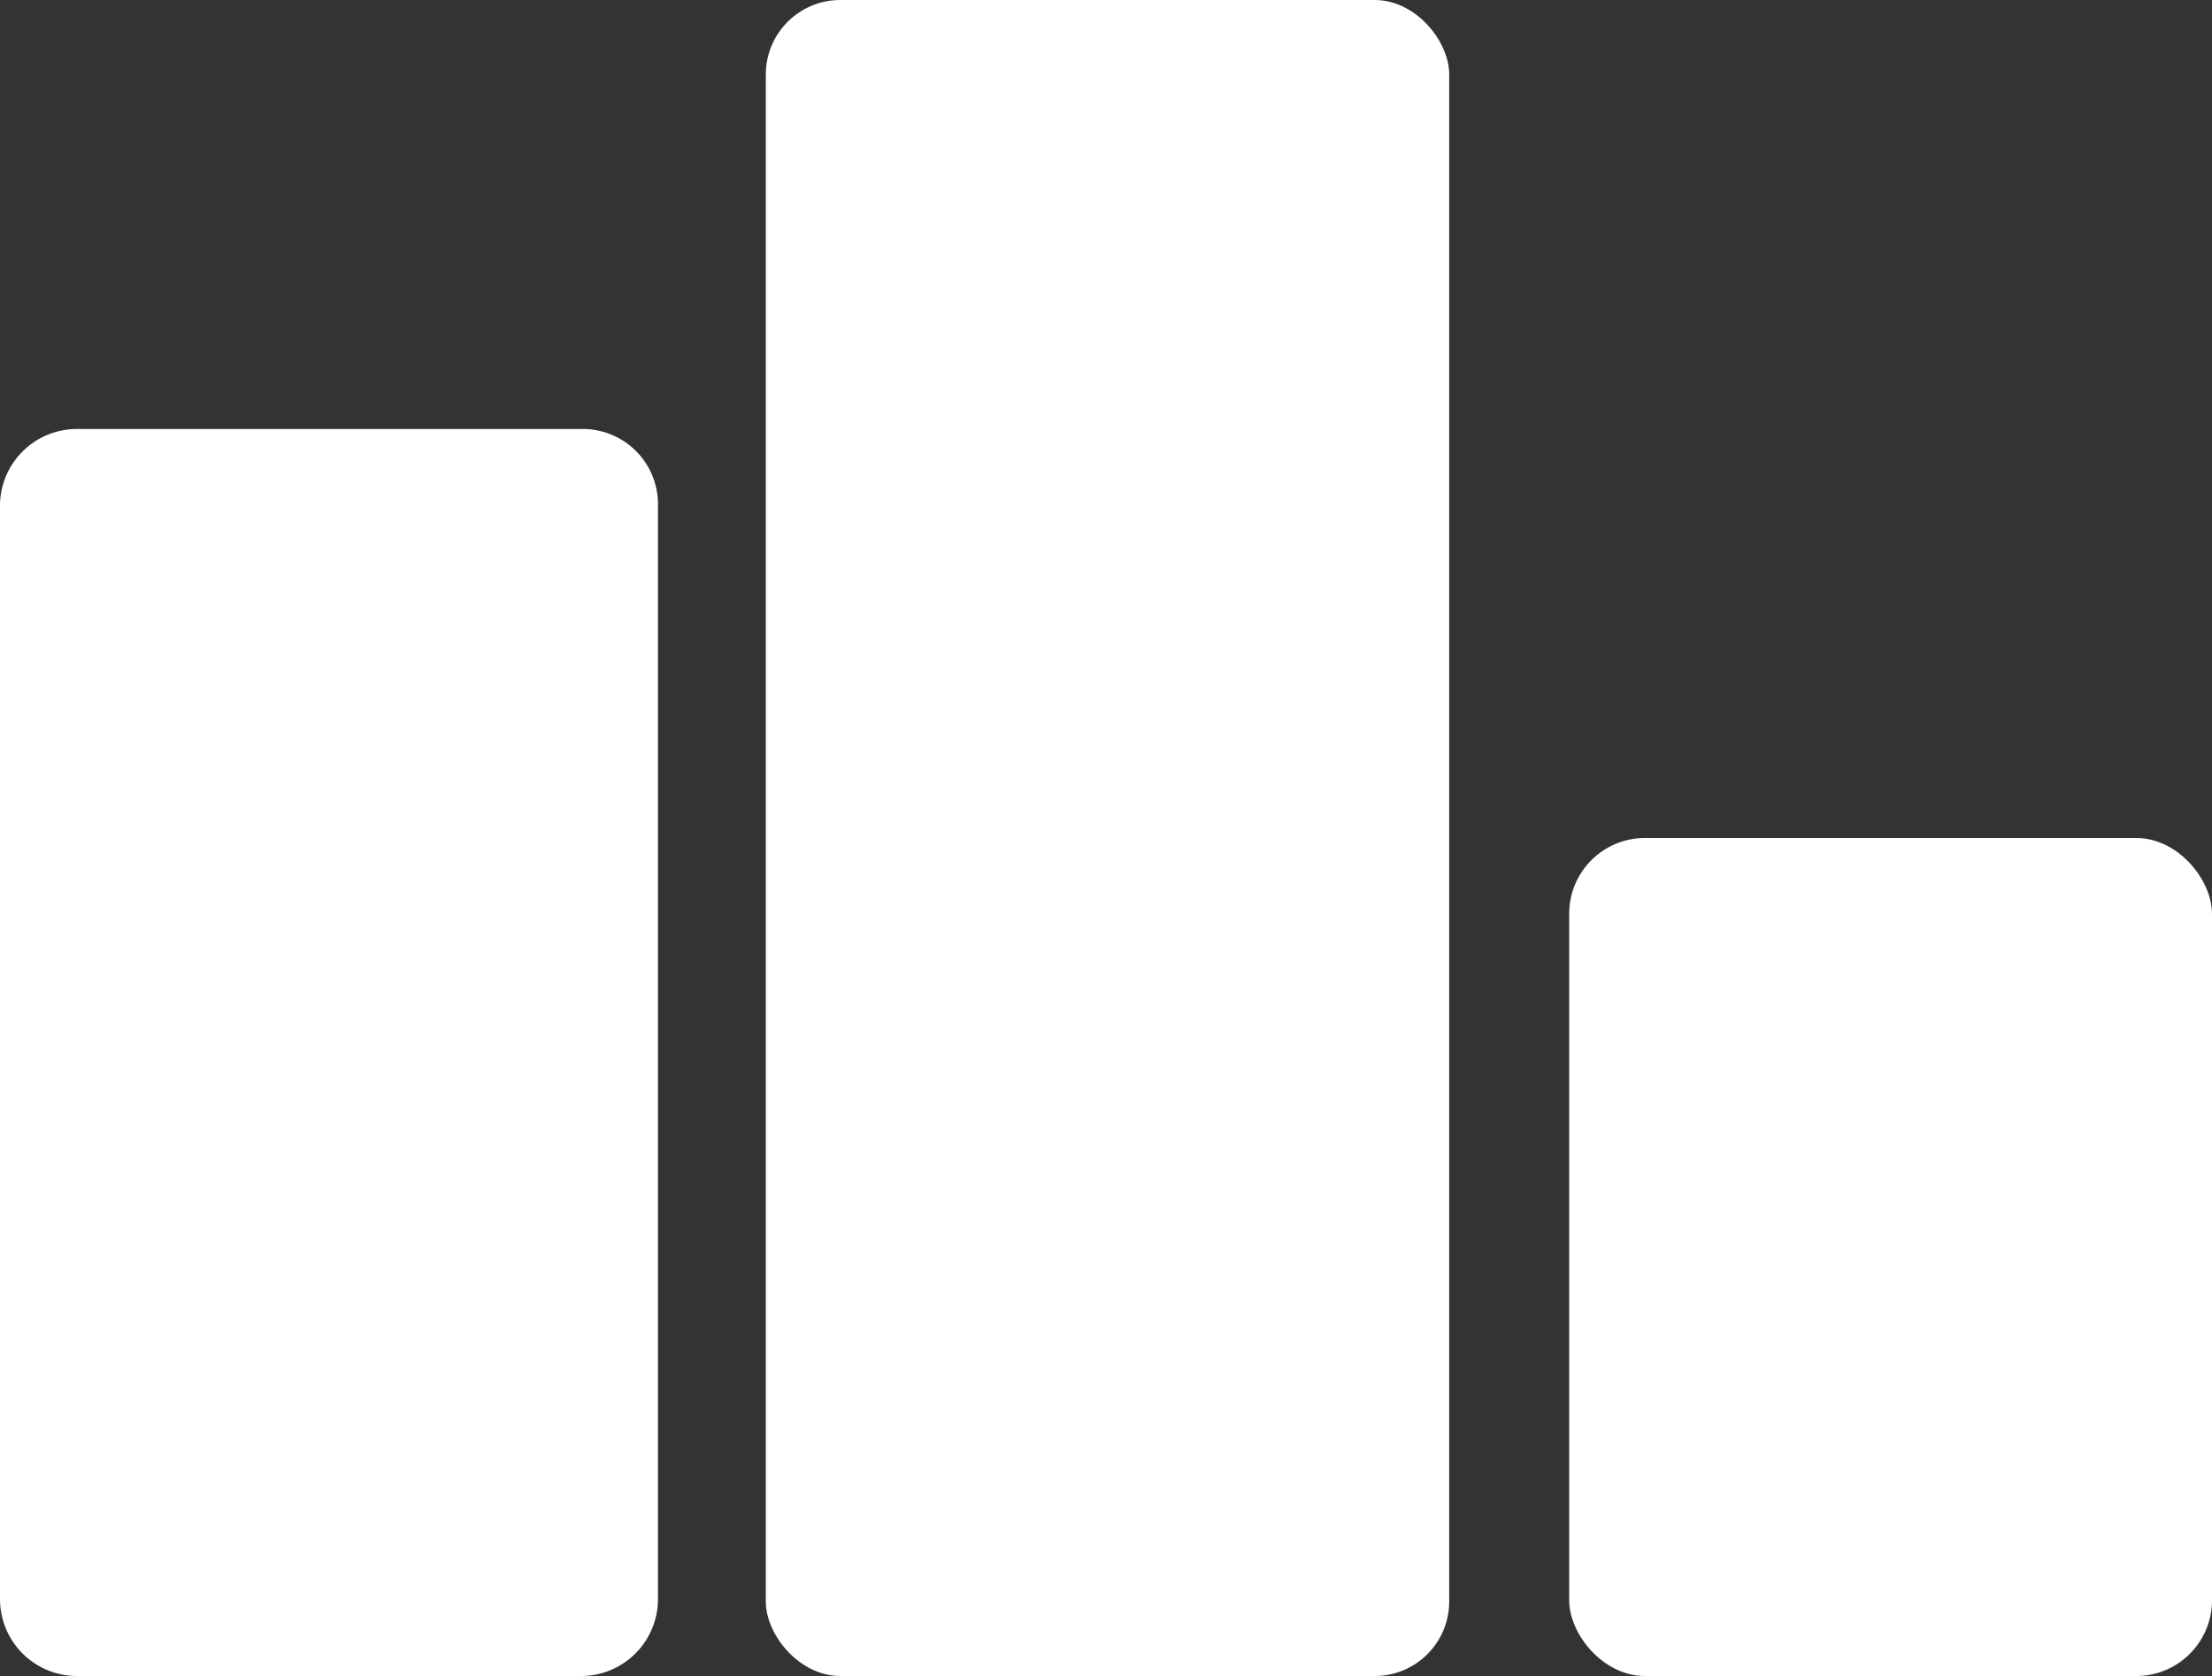 <svg xmlns="http://www.w3.org/2000/svg" viewBox="0 0 36.51 27.66"><rect x="0" y="0" width="36.51" height="27.66" fill="#333333" stroke="none"/><defs><style>.cls-1{fill:#fff;}</style></defs><g id="Layer_2" data-name="Layer 2"><g id="High_Score" data-name="High Score"><path id="Left_medium" data-name="Left medium" class="cls-1" d="M1.27,7.08H9.62a1.24,1.24,0,0,1,1.24,1.24V26.39a1.27,1.27,0,0,1-1.27,1.27H1.27A1.27,1.27,0,0,1,0,26.39v-18A1.27,1.27,0,0,1,1.27,7.08Z"/><rect id="MIddle_large" data-name="MIddle large" class="cls-1" x="12.64" width="11.28" height="27.66" rx="1.23"/><rect id="Right_small" data-name="Right small" class="cls-1" x="25.9" y="13.83" width="10.61" height="13.83" rx="1.25"/></g></g></svg>